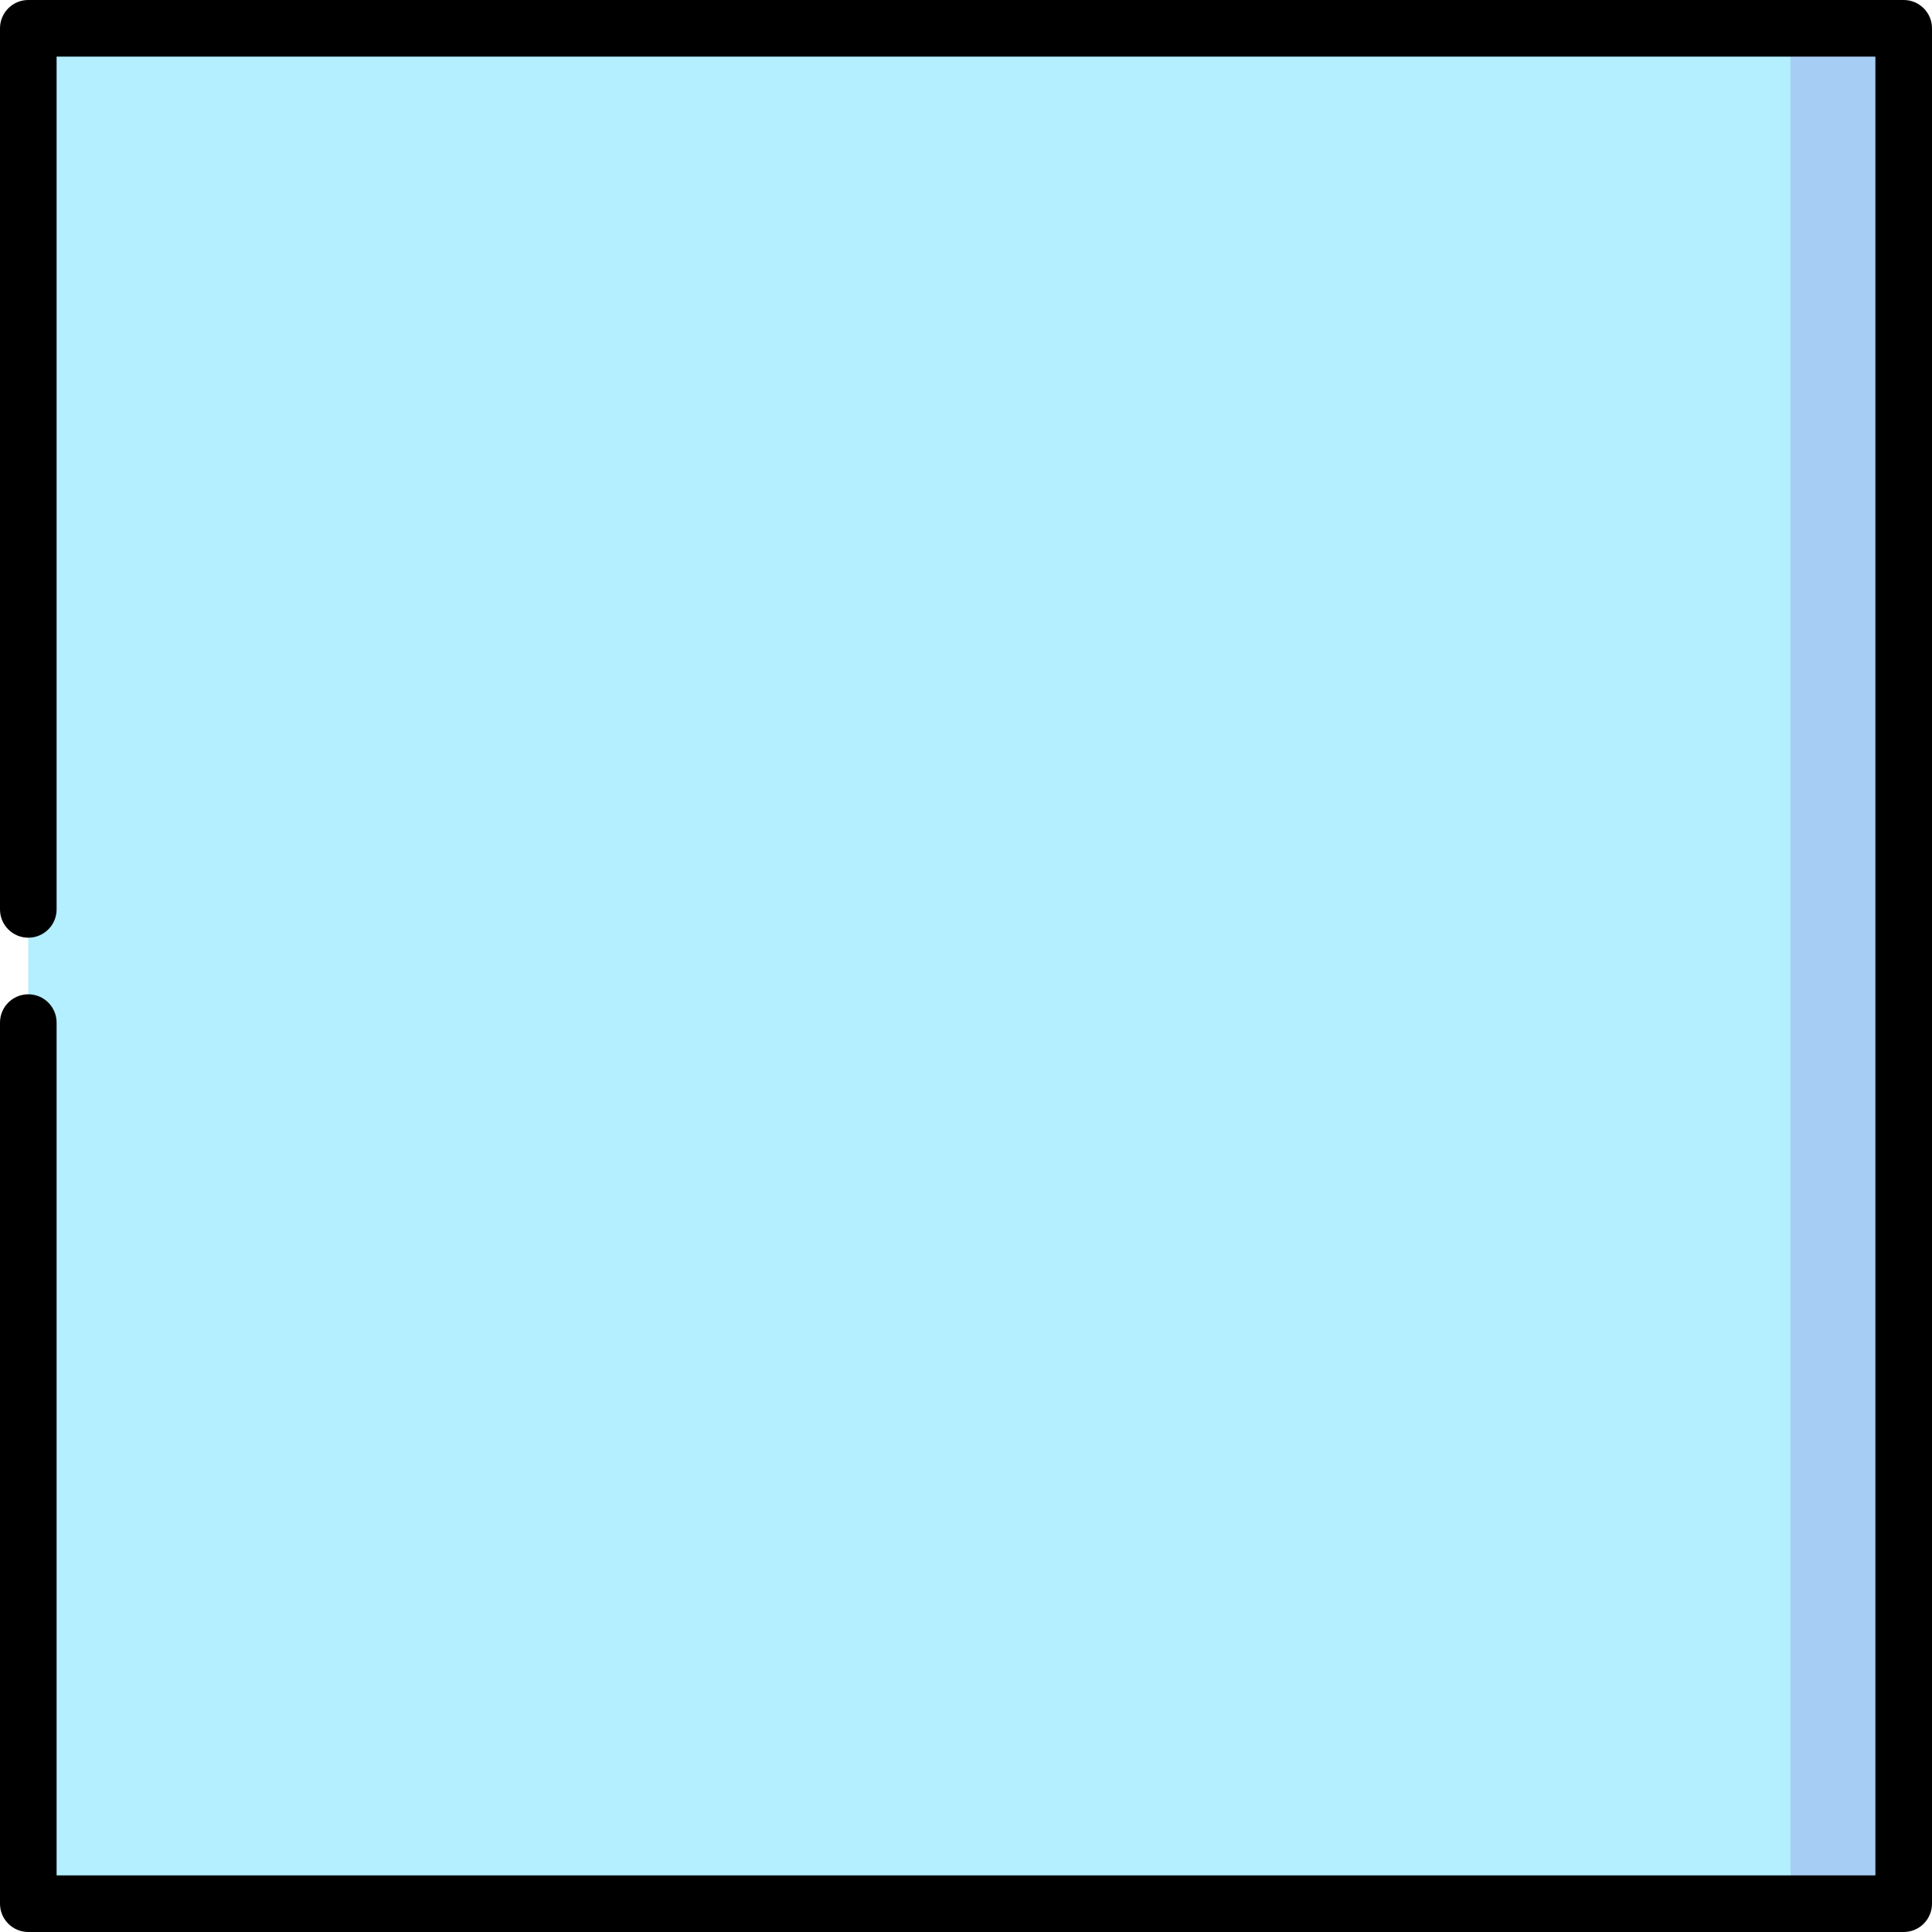 <svg id="Capa_1" enable-background="new 0 0 512 512" height="512" viewBox="0 0 512 512" width="512" xmlns="http://www.w3.org/2000/svg"><g><path d="m474.5 7.5-218.5 248.5 218.5 248.5h30v-497z" fill="#a6cef4"/><path d="m7.5 7.5h467v497h-467z" fill="#b3efff"/><path d="m504.5 0h-497c-4.142 0-7.5 3.358-7.5 7.5v233.5c0 4.142 3.358 7.5 7.5 7.5s7.5-3.358 7.5-7.5v-226h482v482h-482v-226c0-4.142-3.358-7.5-7.5-7.5s-7.5 3.358-7.5 7.5v233.5c0 4.142 3.358 7.5 7.5 7.5h497c4.142 0 7.5-3.358 7.5-7.5v-497c0-4.142-3.358-7.5-7.5-7.5z"/></g></svg>